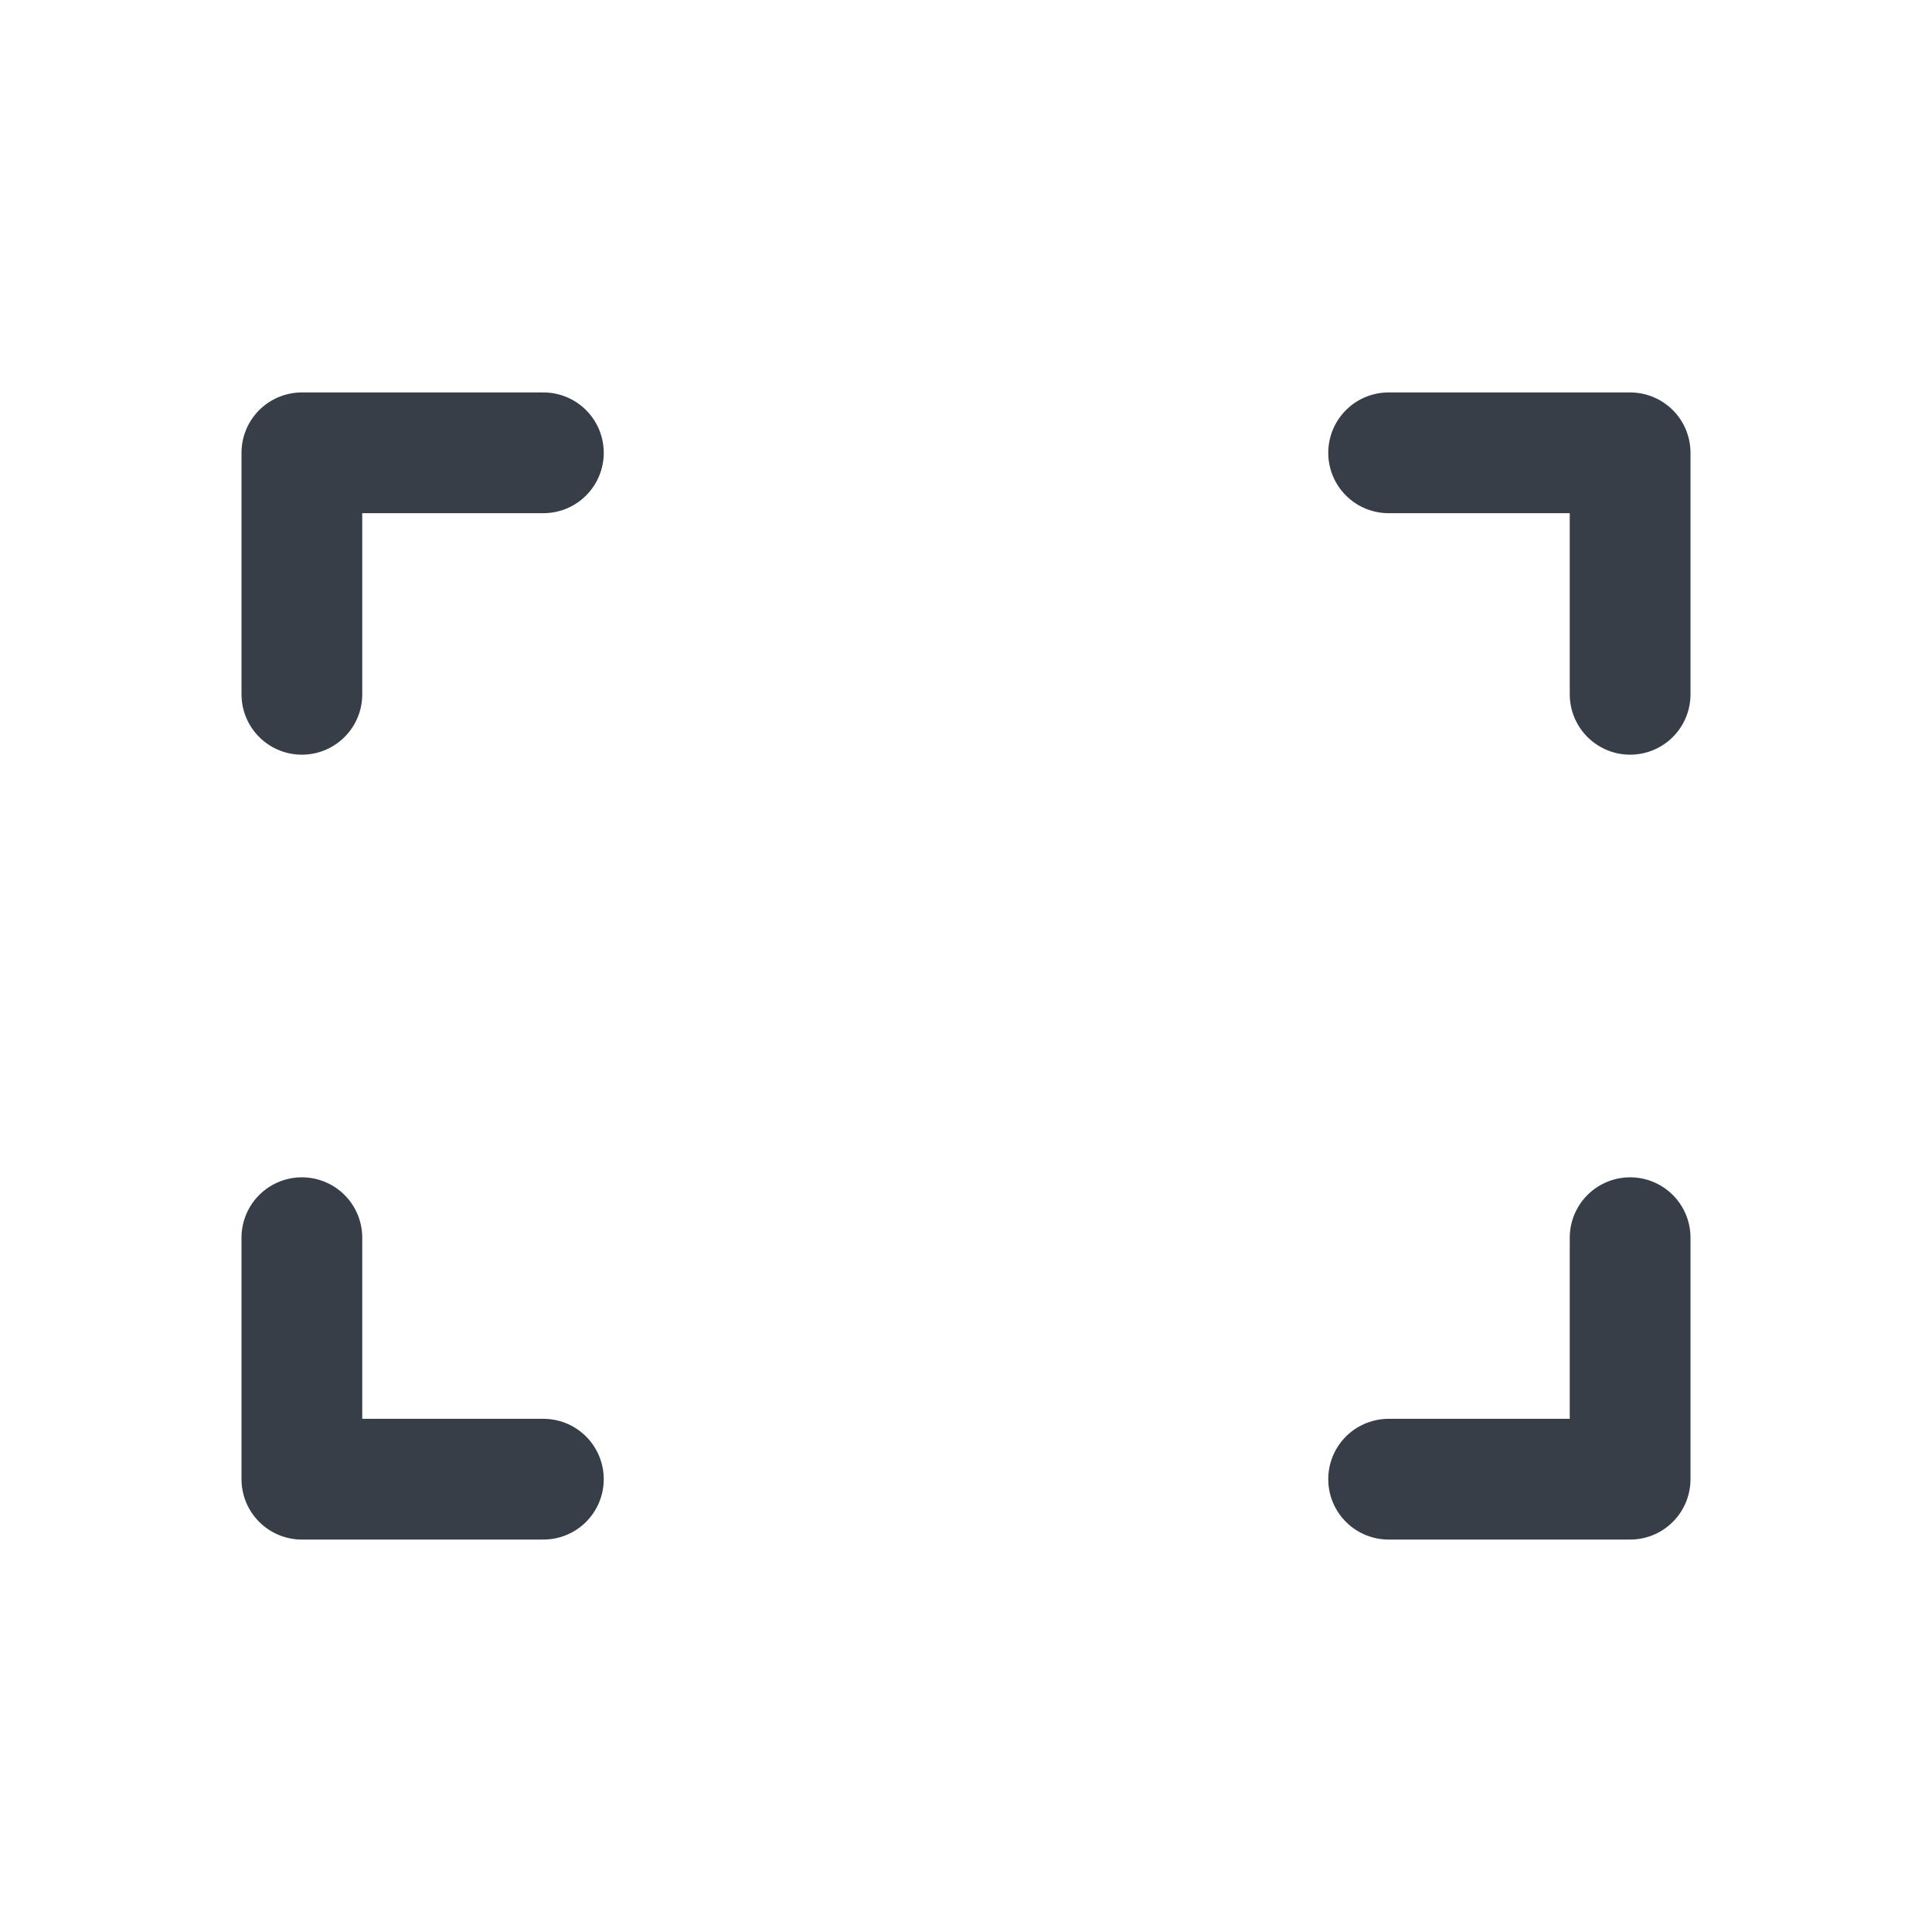 <svg xmlns="http://www.w3.org/2000/svg" width="256" height="256" viewBox="0 0 64 64"><path d="M0 0h64v64H0z" fill="none"/><path d="M18 15h-8v8m0 18v8h8m28 0h8v-8m-8-26h8v8" fill="none" stroke="#373e48" stroke-width="4" stroke-linejoin="round" stroke-linecap="round"/></svg>